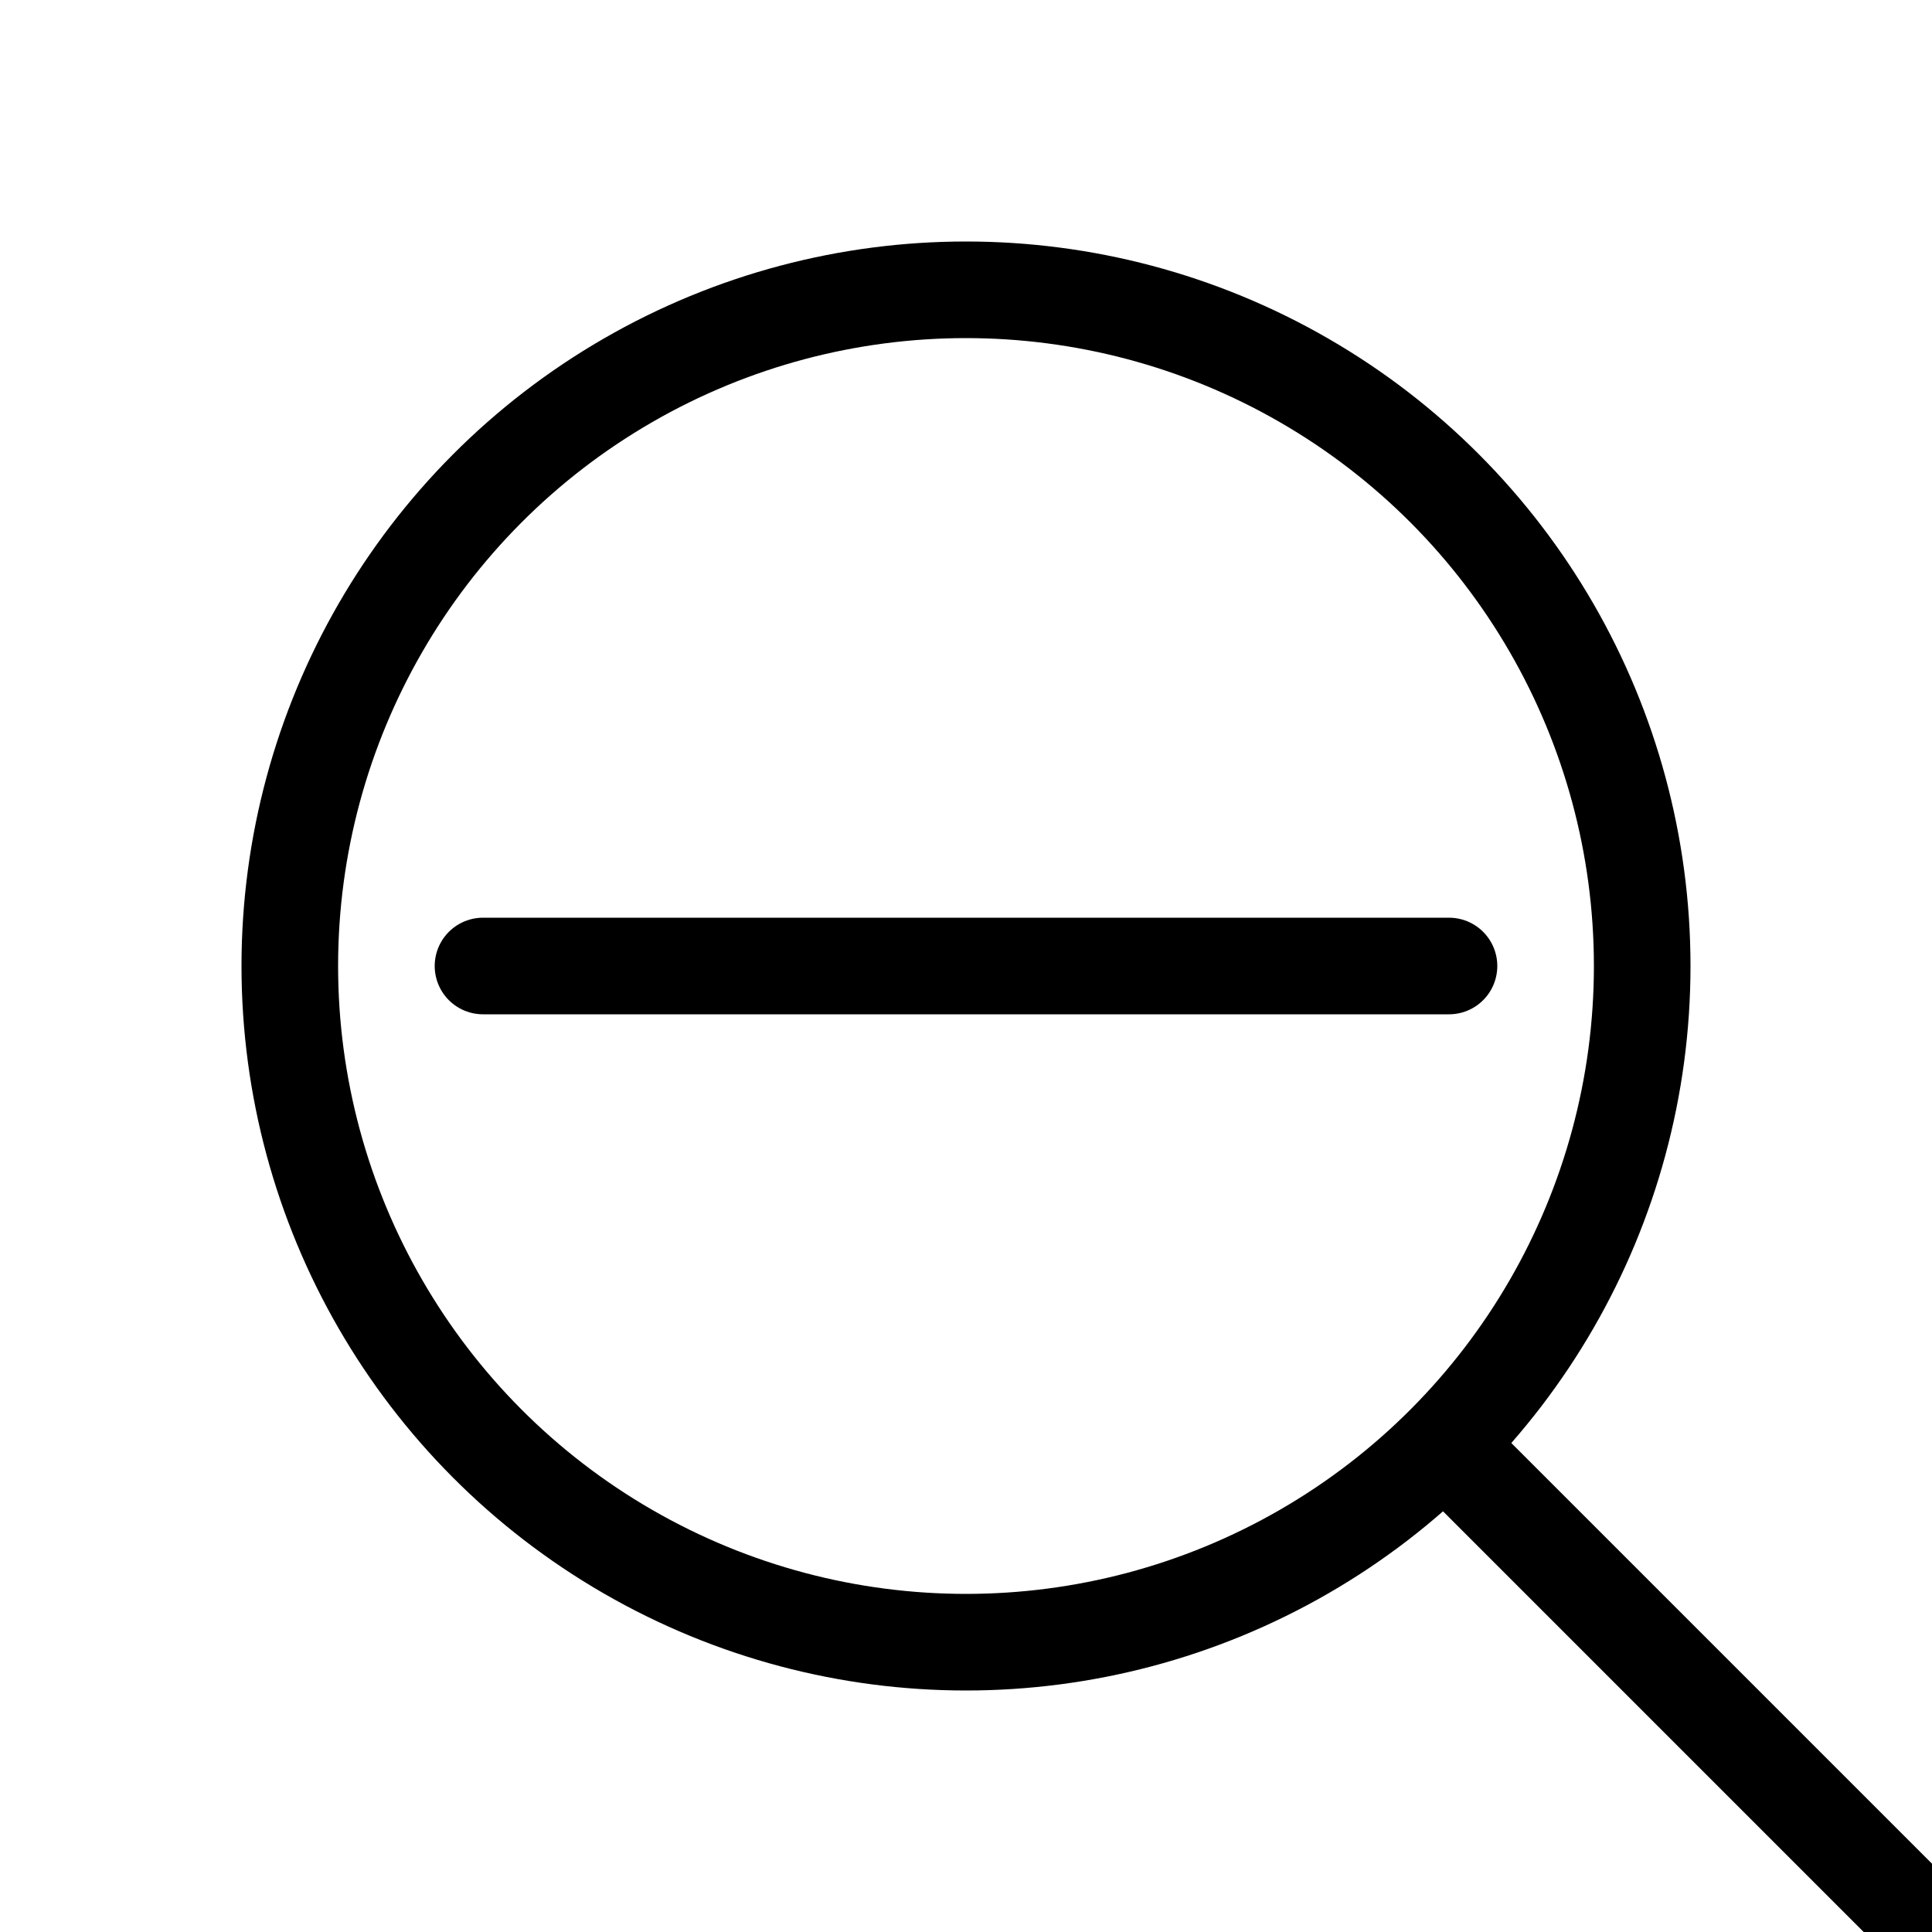 <svg
        xmlns="http://www.w3.org/2000/svg"
        viewBox="0 0 100 100"
        width="100"
        height="100"
        fill="transparent"
        stroke="currentColor"
        stroke-width="5"
        stroke-linecap="round"
        stroke-linejoin="round"
>
    <circle r="35" cx="50" cy="50"/>
    <path
            d="
            M75 75
            L100 100
            M25 50
            H75
            "
    />

</svg>
